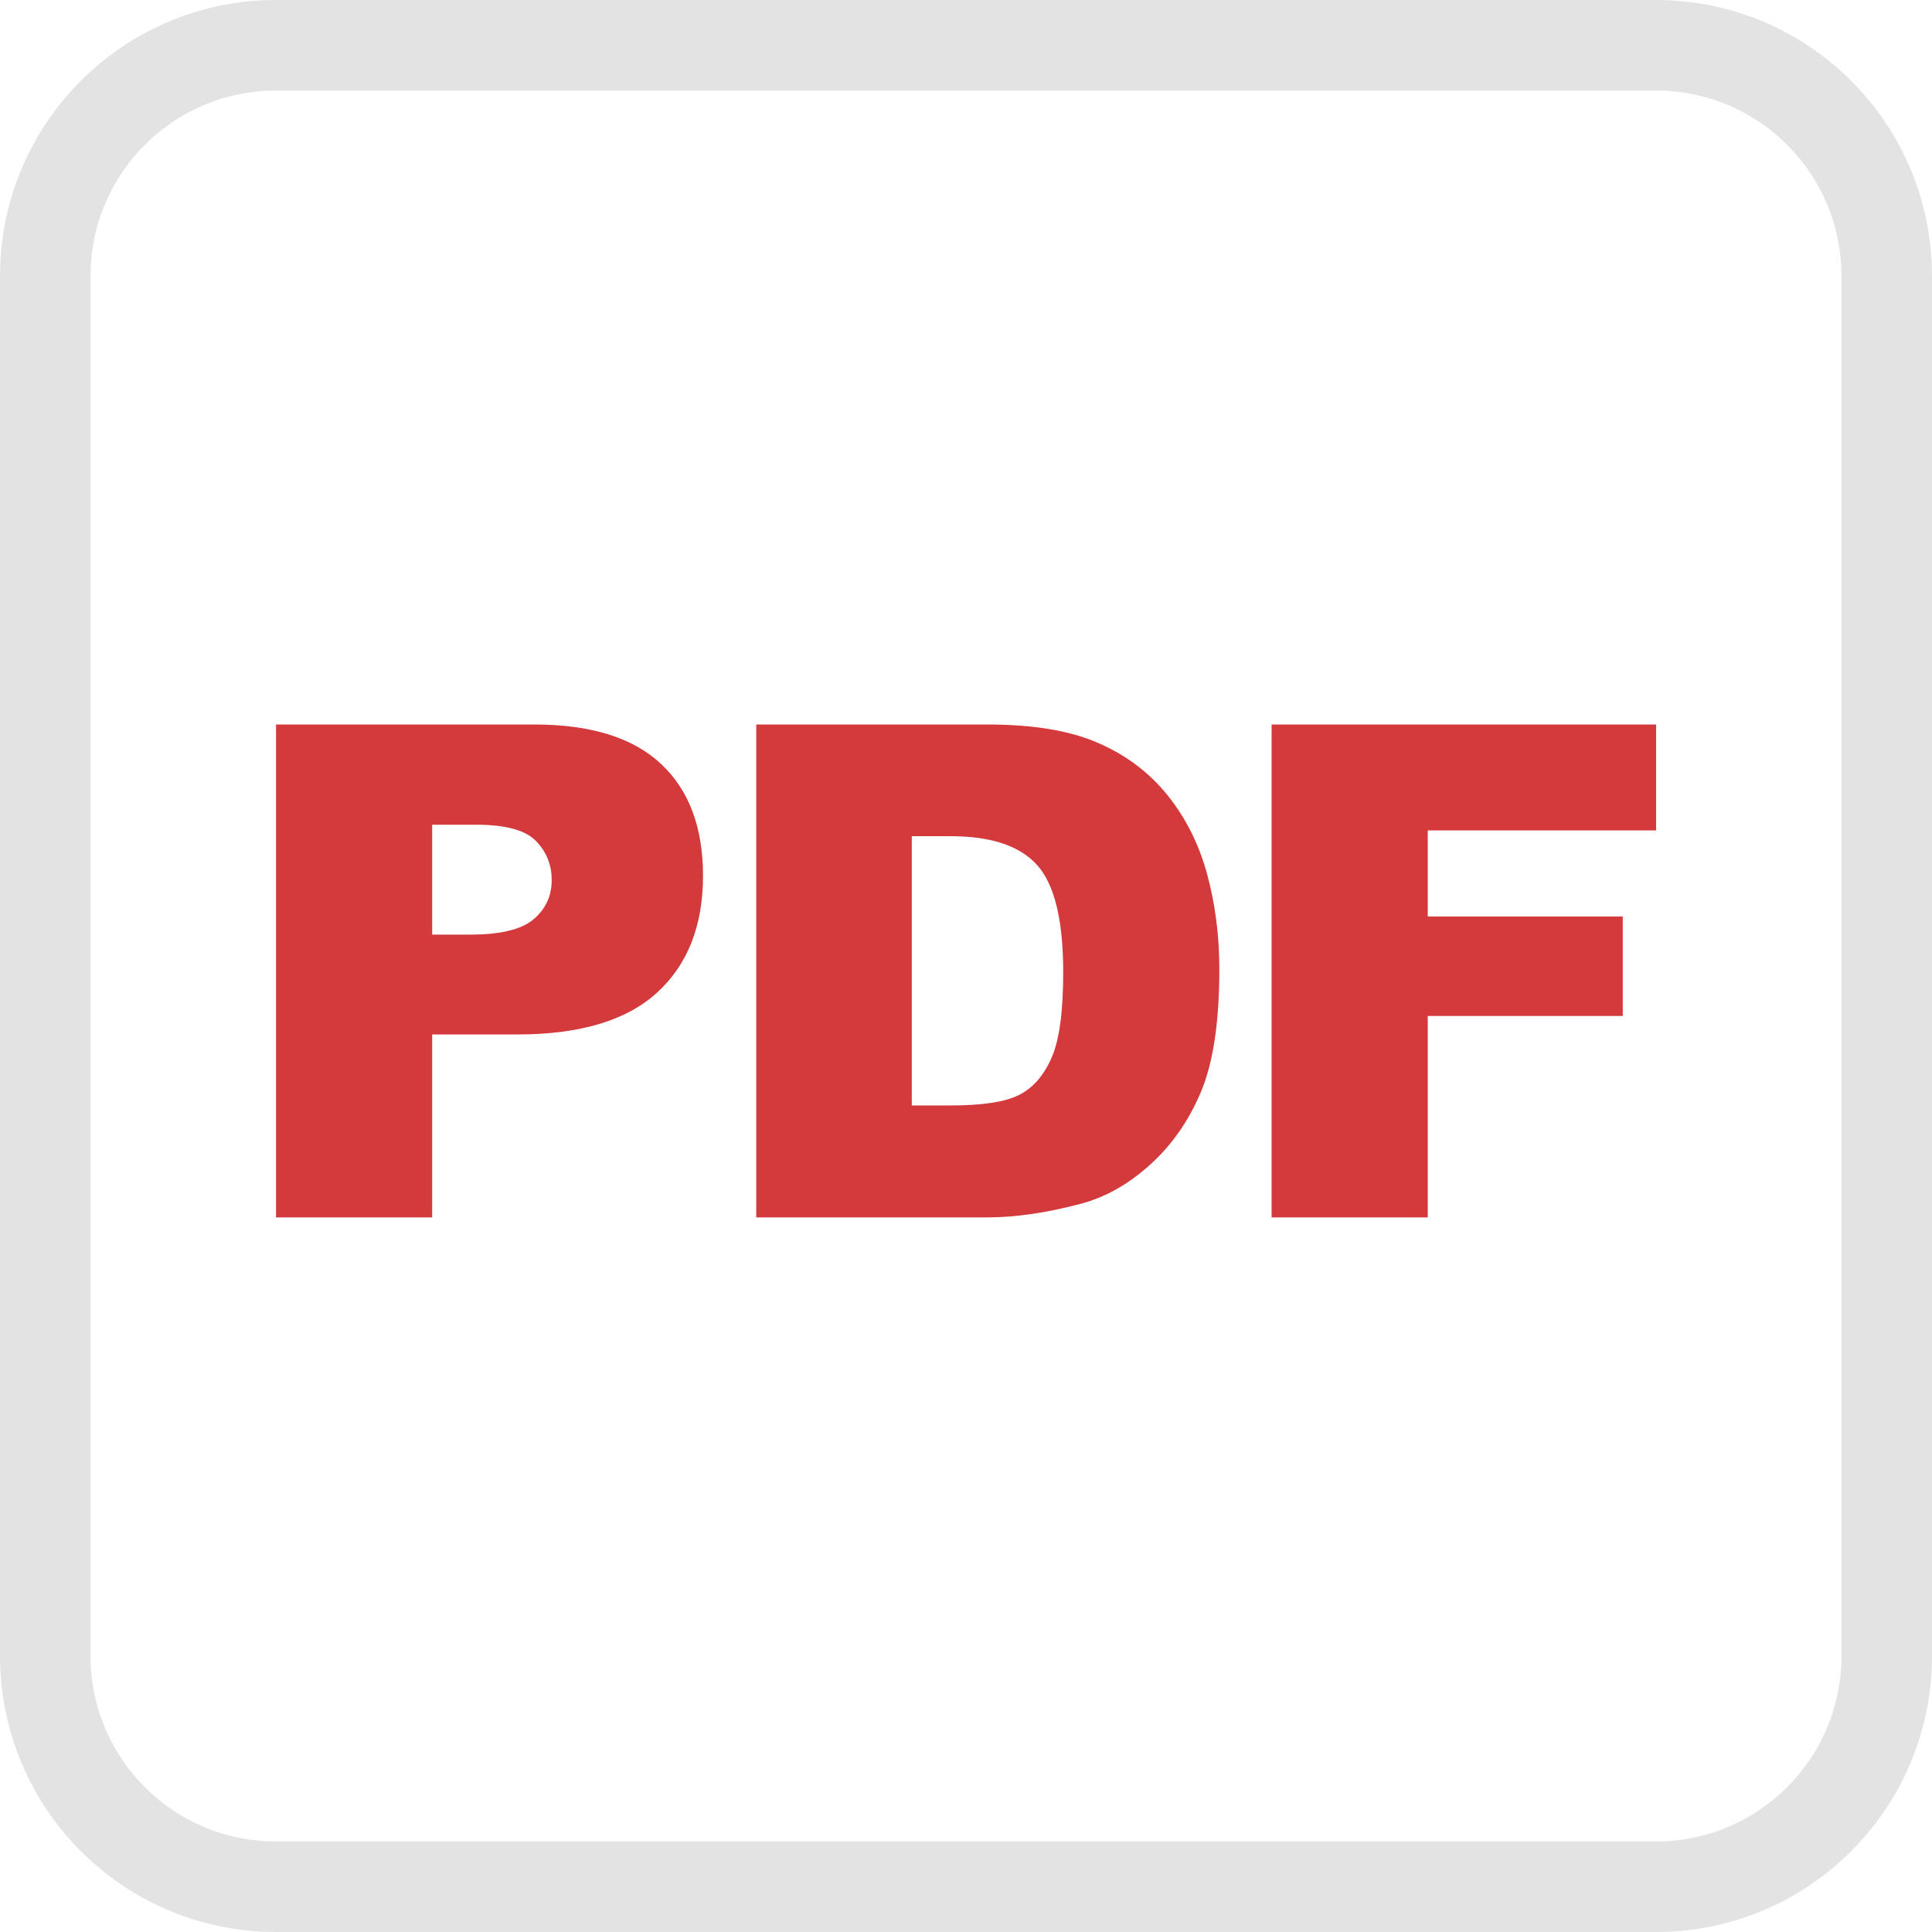 <?xml version="1.0" encoding="UTF-8"?>
<svg width="16px" height="16px" viewBox="0 0 16 16" version="1.1" xmlns="http://www.w3.org/2000/svg" xmlns:xlink="http://www.w3.org/1999/xlink">
    <!-- Generator: Sketch 53.2 (72643) - https://sketchapp.com -->
    <title>icon-pdf</title>
    <desc>Created with Sketch.</desc>
    <g id="Page-1" stroke="none" stroke-width="1" fill="none" fill-rule="evenodd">
        <g id="new-icons??-copy" transform="translate(-241, -394)">
            <g id="icons/light/pdf" transform="translate(241, 394)">
                <g id="doc-copy-4">
                    <path d="M2.286,0.375 C1.23,0.375 0.375,1.23 0.375,2.286 L0.375,13.714 C0.375,14.77 1.23,15.625 2.286,15.625 L13.714,15.625 C14.77,15.625 15.625,14.77 15.625,13.714 L15.625,2.286 C15.625,1.23 14.77,0.375 13.714,0.375 L2.286,0.375 Z" id="Path-Copy-2" stroke="#E3E3E3" stroke-width="0.75"></path>
                    <g id="icons_pdf-copy-2" transform="translate(2.286, 2.286)">
                        <rect id="Rectangle-Copy-23" x="0" y="0" width="11.429" height="11.429"></rect>
                        <path d="M0,3.714 L2.14,3.714 C2.607,3.714 2.956,3.823 3.188,4.04 C3.42,4.257 3.536,4.566 3.536,4.967 C3.536,5.379 3.41,5.701 3.157,5.933 C2.904,6.165 2.518,6.281 1.998,6.281 L1.293,6.281 L1.293,7.796 L0,7.796 L0,3.714 Z M1.293,5.454 L1.609,5.454 C1.857,5.454 2.032,5.412 2.132,5.328 C2.232,5.243 2.283,5.135 2.283,5.003 C2.283,4.875 2.239,4.767 2.152,4.678 C2.065,4.589 1.901,4.544 1.66,4.544 L1.293,4.544 L1.293,5.454 Z M3.977,3.714 L5.891,3.714 C6.268,3.714 6.572,3.764 6.804,3.865 C7.037,3.965 7.228,4.109 7.38,4.296 C7.532,4.484 7.642,4.702 7.71,4.95 C7.778,5.199 7.812,5.463 7.812,5.741 C7.812,6.177 7.761,6.516 7.66,6.756 C7.559,6.996 7.418,7.198 7.238,7.36 C7.058,7.523 6.865,7.631 6.658,7.685 C6.376,7.759 6.12,7.796 5.891,7.796 L3.977,7.796 L3.977,3.714 Z M5.265,4.639 L5.265,6.869 L5.581,6.869 C5.85,6.869 6.041,6.84 6.155,6.781 C6.269,6.723 6.358,6.621 6.422,6.475 C6.487,6.329 6.519,6.093 6.519,5.766 C6.519,5.334 6.447,5.038 6.303,4.878 C6.159,4.718 5.92,4.639 5.586,4.639 L5.265,4.639 Z M8.245,3.714 L11.429,3.714 L11.429,4.591 L9.538,4.591 L9.538,5.304 L11.153,5.304 L11.153,6.128 L9.538,6.128 L9.538,7.796 L8.245,7.796 L8.245,3.714 Z" id="PDF" fill="#D4393C"></path>
                    </g>
                </g>
            </g>
        </g>
    </g>
</svg>